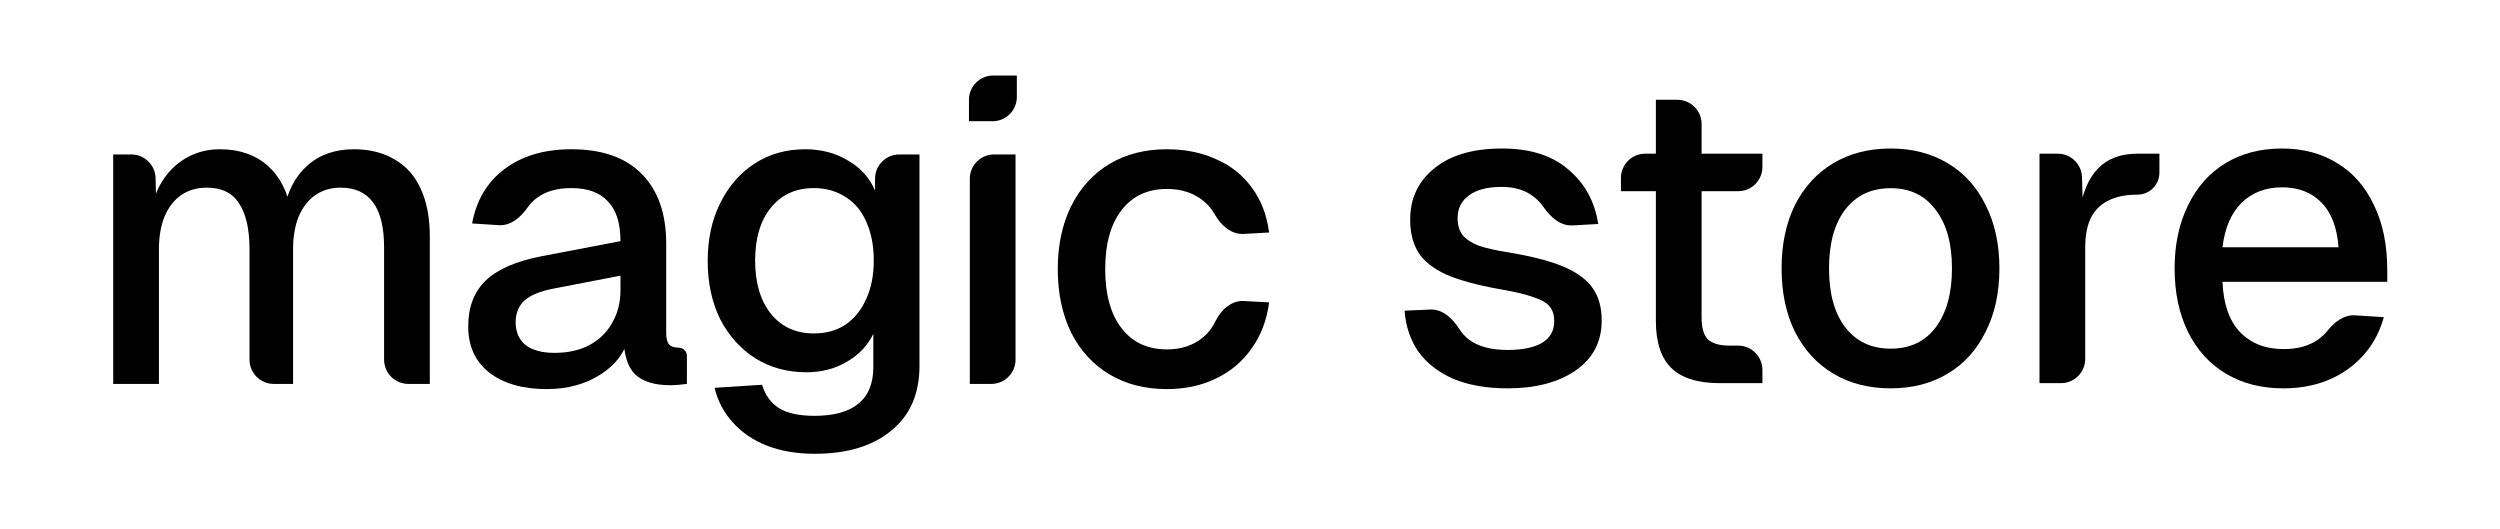 <svg width="2782" height="589" viewBox="0 0 2782 589" fill="none" xmlns="http://www.w3.org/2000/svg">
<path d="M125.977 171.86H146.143C160.816 171.86 172.803 183.577 173.136 198.246L173.977 235.22L168.217 233.3C171.097 219.54 176.057 207.7 183.097 197.78C190.457 187.54 199.417 179.7 209.977 174.26C220.537 168.82 232.057 166.1 244.537 166.1C266.297 166.1 284.057 172.18 297.817 184.34C311.577 196.5 320.217 213.46 323.737 235.22H315.577C319.737 213.14 328.537 196.18 341.977 184.34C355.417 172.18 372.697 166.1 393.817 166.1C411.417 166.1 426.617 169.94 439.417 177.62C452.217 184.98 461.817 195.86 468.217 210.26C474.937 224.66 478.297 242.26 478.297 263.06V427.22H454.417C439.505 427.22 427.417 415.131 427.417 400.22V275.54C427.417 253.14 423.417 236.5 415.417 225.62C407.417 214.42 395.257 208.82 378.937 208.82C368.377 208.82 359.097 211.54 351.097 216.98C343.097 222.42 336.857 230.42 332.377 240.98C328.217 251.22 326.137 263.38 326.137 277.46V427.22H304.657C289.745 427.22 277.657 415.131 277.657 400.22V277.46C277.657 255.06 273.817 238.1 266.137 226.58C258.777 214.74 246.777 208.82 230.137 208.82C219.257 208.82 209.817 211.54 201.817 216.98C193.817 222.42 187.577 230.42 183.097 240.98C178.937 251.22 176.857 263.38 176.857 277.46V427.22H125.977V171.86Z" fill="black"/>
<path d="M608.388 432.98C581.828 432.98 560.548 426.9 544.548 414.74C528.868 402.26 521.028 385.14 521.028 363.38C521.028 341.62 527.588 324.5 540.708 312.02C553.828 299.54 574.468 290.58 602.628 285.14L690.468 268.34C690.468 248.5 685.828 233.78 676.548 224.18C667.588 214.26 653.988 209.3 635.748 209.3C619.748 209.3 606.948 212.98 597.348 220.34C593.352 223.27 589.91 226.81 587.023 230.96C579.455 241.839 568.426 251.401 555.2 250.559L525.348 248.66C530.148 222.74 542.148 202.58 561.348 188.18C580.868 173.46 605.668 166.1 635.748 166.1C669.988 166.1 696.068 175.22 713.988 193.46C732.228 211.7 741.348 237.62 741.348 271.22V370.58C741.348 376.66 742.468 380.98 744.708 383.54C746.948 385.78 750.468 386.9 755.268 386.9C760.305 386.9 764.388 390.983 764.388 396.02V427.22C762.148 427.54 759.268 427.86 755.748 428.18C752.548 428.5 749.188 428.66 745.668 428.66C728.068 428.66 714.948 424.5 706.308 416.18C697.988 407.54 693.828 393.14 693.828 372.98L699.108 375.38C695.588 392.02 685.348 405.78 668.388 416.66C651.428 427.54 631.428 432.98 608.388 432.98ZM617.028 392.66C632.068 392.66 645.028 389.78 655.908 384.02C667.108 377.94 675.588 369.62 681.348 359.06C687.428 348.5 690.468 336.5 690.468 323.06V306.74L616.068 321.14C601.028 324.02 590.148 328.5 583.428 334.58C577.028 340.66 573.828 348.66 573.828 358.58C573.828 369.46 577.508 377.94 584.868 384.02C592.548 389.78 603.268 392.66 617.028 392.66Z" fill="black"/>
<path d="M906.562 504.98C886.722 504.98 868.962 501.94 853.282 495.86C837.922 489.78 825.282 481.14 815.362 469.94C805.442 459.06 798.722 446.26 795.202 431.54L848.002 428.18C851.522 439.7 857.762 448.34 866.722 454.1C876.002 459.86 889.282 462.74 906.562 462.74C928.002 462.74 944.162 458.26 955.042 449.3C966.242 440.34 971.842 426.74 971.842 408.5V371.54C965.442 384.66 955.522 395.06 942.082 402.74C928.962 410.42 914.082 414.26 897.442 414.26C876.322 414.26 857.442 409.14 840.802 398.9C824.162 388.34 811.042 373.78 801.442 355.22C792.162 336.34 787.522 314.74 787.522 290.42C787.522 266.1 792.162 244.66 801.442 226.1C810.722 207.22 823.522 192.5 839.842 181.94C856.162 171.38 874.882 166.1 896.002 166.1C913.922 166.1 929.762 170.26 943.522 178.58C957.602 186.58 967.682 197.78 973.762 212.18V198.86C973.762 183.948 985.85 171.86 1000.76 171.86H1023.2V407.06C1023.2 438.1 1012.8 462.1 992.002 479.06C971.202 496.34 942.722 504.98 906.562 504.98ZM905.602 371.06C919.042 371.06 930.722 367.86 940.642 361.46C950.562 354.74 958.242 345.3 963.682 333.14C969.442 320.98 972.322 306.58 972.322 289.94C972.322 273.62 969.602 259.38 964.162 247.22C959.042 235.06 951.362 225.78 941.122 219.38C930.882 212.66 919.042 209.3 905.602 209.3C885.442 209.3 869.442 216.66 857.602 231.38C846.082 245.78 840.322 265.3 840.322 289.94C840.322 314.9 846.242 334.74 858.082 349.46C869.922 363.86 885.762 371.06 905.602 371.06Z" fill="black"/>
<path d="M1079.21 198.86C1079.21 183.948 1091.3 171.86 1106.21 171.86H1130.09V400.22C1130.09 415.131 1118 427.22 1103.09 427.22H1079.21V198.86ZM1078.25 111.02C1078.25 96.108 1090.34 84.019 1105.25 84.019H1131.53V107.9C1131.53 122.811 1119.44 134.9 1104.53 134.9H1078.25V111.02Z" fill="black"/>
<path d="M1298.51 432.98C1274.19 432.98 1252.91 427.54 1234.67 416.66C1216.43 405.78 1202.19 390.26 1191.95 370.1C1182.03 349.62 1177.07 326.1 1177.07 299.54C1177.07 272.98 1182.03 249.62 1191.95 229.46C1202.19 208.98 1216.43 193.3 1234.67 182.42C1252.91 171.54 1274.19 166.1 1298.51 166.1C1318.99 166.1 1337.23 169.78 1353.23 177.14C1369.55 184.18 1382.83 194.74 1393.07 208.82C1403.31 222.58 1409.71 239.22 1412.27 258.74L1383.83 260.291C1370 261.045 1358.62 250.656 1351.8 238.597C1348.54 232.834 1344.37 227.869 1339.31 223.7C1328.43 214.74 1314.83 210.26 1298.51 210.26C1277.07 210.26 1260.27 218.1 1248.11 233.78C1235.95 249.46 1229.87 271.38 1229.87 299.54C1229.87 327.7 1235.95 349.62 1248.11 365.3C1260.27 380.98 1277.07 388.82 1298.51 388.82C1314.83 388.82 1328.43 384.18 1339.31 374.9C1344.82 370.201 1349.26 364.353 1352.64 357.357C1358.73 344.727 1370.23 334.206 1384.23 334.97L1412.27 336.5C1409.71 356.02 1403.31 372.98 1393.07 387.38C1383.15 401.78 1370.03 412.98 1353.71 420.98C1337.39 428.98 1318.99 432.98 1298.51 432.98Z" fill="black"/>
<path d="M1677.72 432.14C1654.36 432.14 1634.2 428.62 1617.24 421.58C1600.6 414.22 1587.64 404.14 1578.36 391.34C1569.4 378.22 1564.28 363.02 1563 345.74L1591.54 344.442C1605.33 343.815 1616.48 354.403 1623.88 366.059C1626.64 370.396 1630.03 374.183 1634.04 377.42C1644.28 385.42 1658.84 389.42 1677.72 389.42C1694.04 389.42 1706.68 386.86 1715.64 381.74C1724.92 376.3 1729.56 368.14 1729.56 357.26C1729.56 350.86 1727.96 345.58 1724.76 341.42C1721.56 337.26 1715.64 333.74 1707 330.86C1698.36 327.66 1685.56 324.62 1668.6 321.74C1643.64 317.26 1623.8 311.82 1609.08 305.42C1594.68 298.7 1584.44 290.54 1578.36 280.94C1572.28 271.02 1569.24 258.86 1569.24 244.46C1569.24 220.78 1578.2 201.74 1596.12 187.34C1614.04 172.62 1639.16 165.26 1671.48 165.26C1702.84 165.26 1727.48 173.1 1745.4 188.78C1763.64 204.14 1774.68 224.3 1778.52 249.26L1749.89 250.836C1736.34 251.581 1725.19 241.438 1717.51 230.247C1714.86 226.371 1711.67 222.948 1707.96 219.98C1698.68 211.98 1686.36 207.98 1671 207.98C1655 207.98 1642.84 211.18 1634.52 217.58C1626.2 223.66 1622.04 231.98 1622.04 242.54C1622.04 250.22 1623.8 256.46 1627.32 261.26C1631.16 266.06 1637.08 270.06 1645.08 273.26C1653.4 276.14 1664.76 278.7 1679.16 280.94C1705.72 285.42 1726.36 290.86 1741.08 297.26C1755.8 303.66 1766.36 311.66 1772.76 321.26C1779.16 330.54 1782.36 342.38 1782.36 356.78C1782.36 380.46 1772.6 399.02 1753.08 412.46C1733.88 425.58 1708.76 432.14 1677.72 432.14Z" fill="black"/>
<path d="M1913.7 426.38C1889.38 426.38 1871.46 420.78 1859.94 409.58C1848.42 398.38 1842.66 380.94 1842.66 357.26V111.02H1866.54C1881.45 111.02 1893.54 123.108 1893.54 138.02V353.42C1893.54 364.94 1895.94 373.1 1900.74 377.9C1905.86 382.38 1913.86 384.62 1924.74 384.62H1934.22C1949.13 384.62 1961.22 396.708 1961.22 411.62V426.38H1913.7ZM1803.78 198.02C1803.78 183.108 1815.87 171.02 1830.78 171.02H1961.22V185.78C1961.22 200.691 1949.13 212.78 1934.22 212.78H1803.78V198.02Z" fill="black"/>
<path d="M2103.99 432.14C2079.67 432.14 2058.39 426.7 2040.15 415.82C2021.91 404.94 2007.67 389.42 1997.43 369.26C1987.51 349.1 1982.55 325.58 1982.55 298.7C1982.55 271.82 1987.51 248.3 1997.43 228.14C2007.67 207.98 2021.91 192.46 2040.15 181.58C2058.39 170.7 2079.67 165.26 2103.99 165.26C2127.99 165.26 2149.11 170.7 2167.35 181.58C2185.59 192.46 2199.67 207.98 2209.59 228.14C2219.83 248.3 2224.95 271.82 2224.95 298.7C2224.95 325.58 2219.83 349.1 2209.59 369.26C2199.67 389.42 2185.59 404.94 2167.35 415.82C2149.11 426.7 2127.99 432.14 2103.99 432.14ZM2103.99 387.98C2125.43 387.98 2142.07 380.14 2153.91 364.46C2166.07 348.46 2172.15 326.54 2172.15 298.7C2172.15 270.86 2166.07 249.1 2153.91 233.42C2142.07 217.42 2125.43 209.42 2103.99 209.42C2082.55 209.42 2065.75 217.26 2053.59 232.94C2041.43 248.62 2035.35 270.54 2035.35 298.7C2035.35 326.86 2041.43 348.78 2053.59 364.46C2065.75 380.14 2082.55 387.98 2103.99 387.98Z" fill="black"/>
<path d="M2269.55 171.02H2289.86C2304.48 171.02 2316.44 182.646 2316.85 197.254L2318.03 238.7L2313.71 237.26C2317.23 214.54 2324.27 197.9 2334.83 187.34C2345.39 176.46 2359.95 171.02 2378.51 171.02H2402.99V192.14C2402.99 205.659 2392.03 216.62 2378.51 216.62C2365.39 216.62 2354.51 218.86 2345.87 223.34C2337.55 227.5 2331.15 233.9 2326.67 242.54C2322.51 251.18 2320.43 262.22 2320.43 275.66V399.38C2320.43 414.291 2308.34 426.38 2293.43 426.38H2269.55V171.02Z" fill="black"/>
<path d="M2540.87 432.14C2516.55 432.14 2495.27 426.7 2477.03 415.82C2458.79 404.94 2444.71 389.42 2434.79 369.26C2424.87 349.1 2419.91 325.58 2419.91 298.7C2419.91 272.14 2424.87 248.78 2434.79 228.62C2444.71 208.14 2458.63 192.46 2476.55 181.58C2494.47 170.7 2515.43 165.26 2539.43 165.26C2562.79 165.26 2583.27 170.7 2600.87 181.58C2618.47 192.14 2632.07 207.66 2641.67 228.14C2651.59 248.3 2656.55 272.46 2656.55 300.62V313.58H2473.19C2474.15 337.9 2480.55 356.46 2492.39 369.26C2504.55 382.06 2520.87 388.46 2541.35 388.46C2556.39 388.46 2568.87 385.1 2578.79 378.38C2583.15 375.426 2586.96 371.915 2590.21 367.848C2597.85 358.27 2608.43 350.122 2620.67 350.9L2652.71 352.94C2645.99 377.26 2632.55 396.62 2612.39 411.02C2592.55 425.1 2568.71 432.14 2540.87 432.14ZM2602.31 275.18C2600.71 253.1 2594.31 236.46 2583.11 225.26C2572.23 214.06 2557.67 208.46 2539.43 208.46C2521.19 208.46 2506.15 214.22 2494.31 225.74C2482.79 237.26 2475.75 253.74 2473.19 275.18H2602.31Z" fill="black"/>
</svg>
